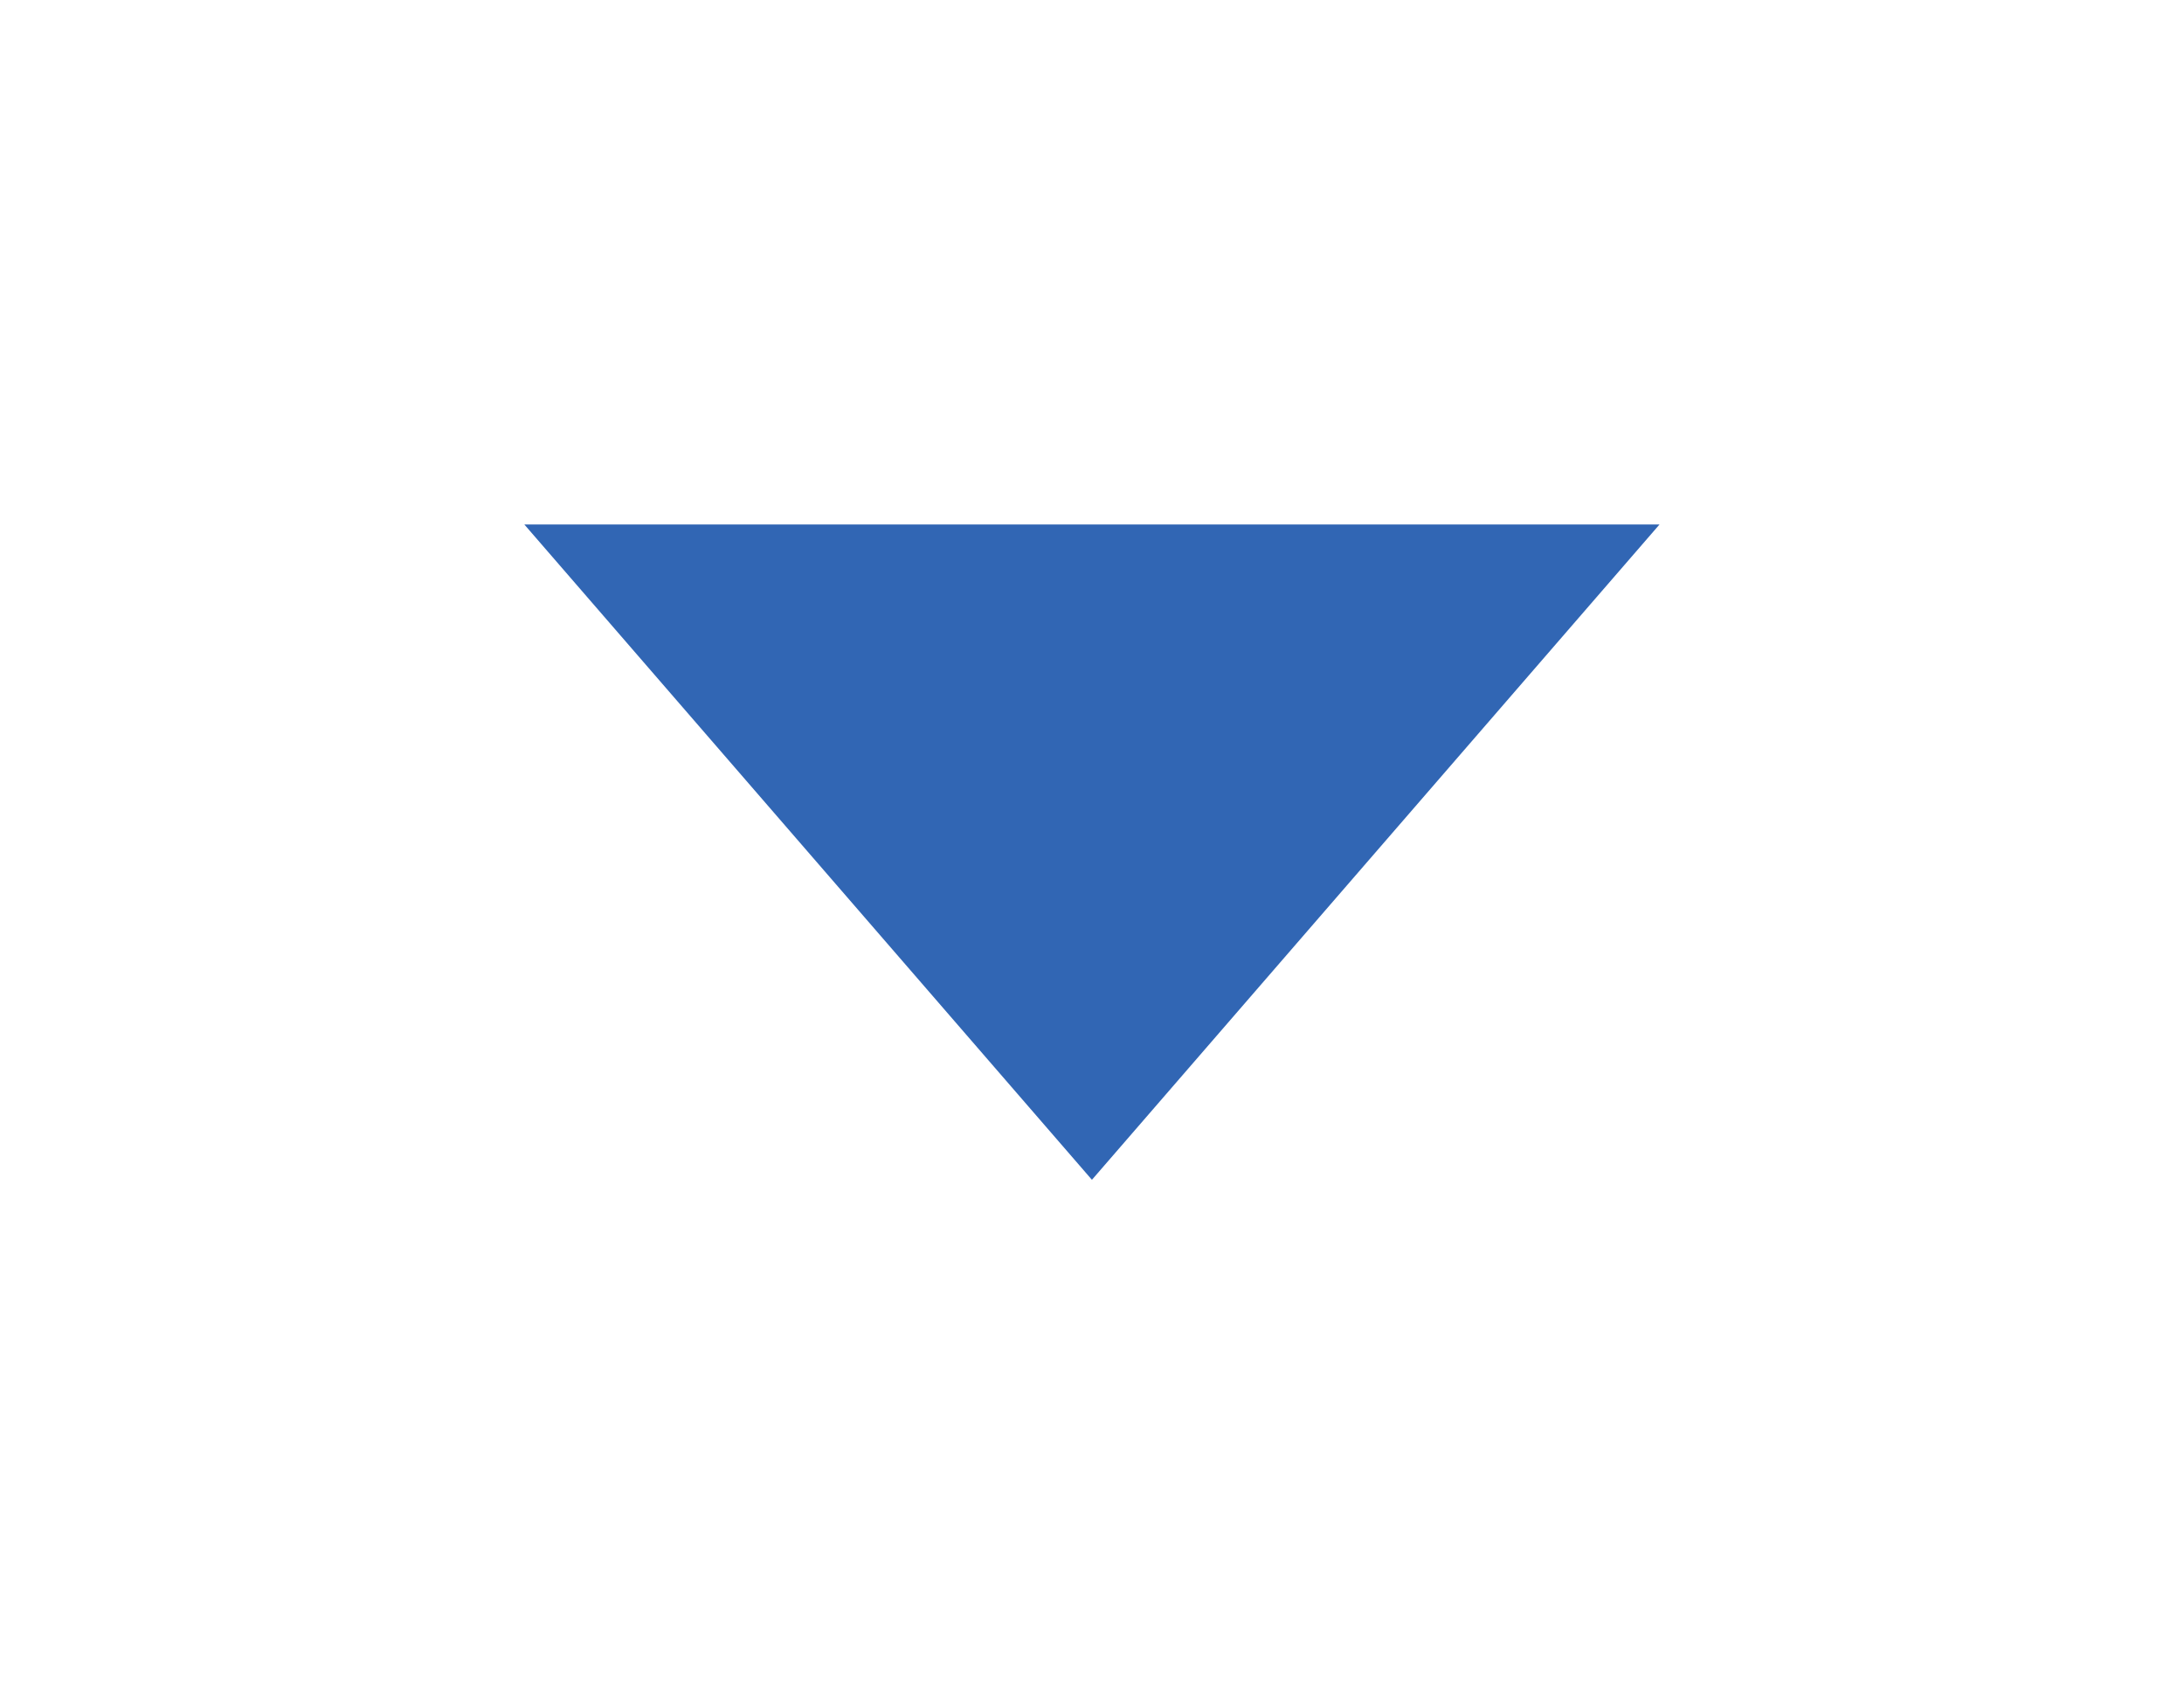 <svg width="2083" height="1625" viewBox="0 0 2083 1625" fill="none" xmlns="http://www.w3.org/2000/svg">
<g filter="url(#filter0_f_3_13)">
<path d="M1041.43 1124.92L1582.78 500.077H500.077L1041.43 1124.92Z" fill="#3166B4"/>
</g>
<defs>
<filter id="filter0_f_3_13" x="0" y="0" width="2082.85" height="1625" filterUnits="userSpaceOnUse" color-interpolation-filters="sRGB">
<feFlood flood-opacity="0" result="BackgroundImageFix"/>
<feBlend mode="normal" in="SourceGraphic" in2="BackgroundImageFix" result="shape"/>
<feGaussianBlur stdDeviation="250" result="effect1_foregroundBlur_3_13"/>
</filter>
</defs>
</svg>
